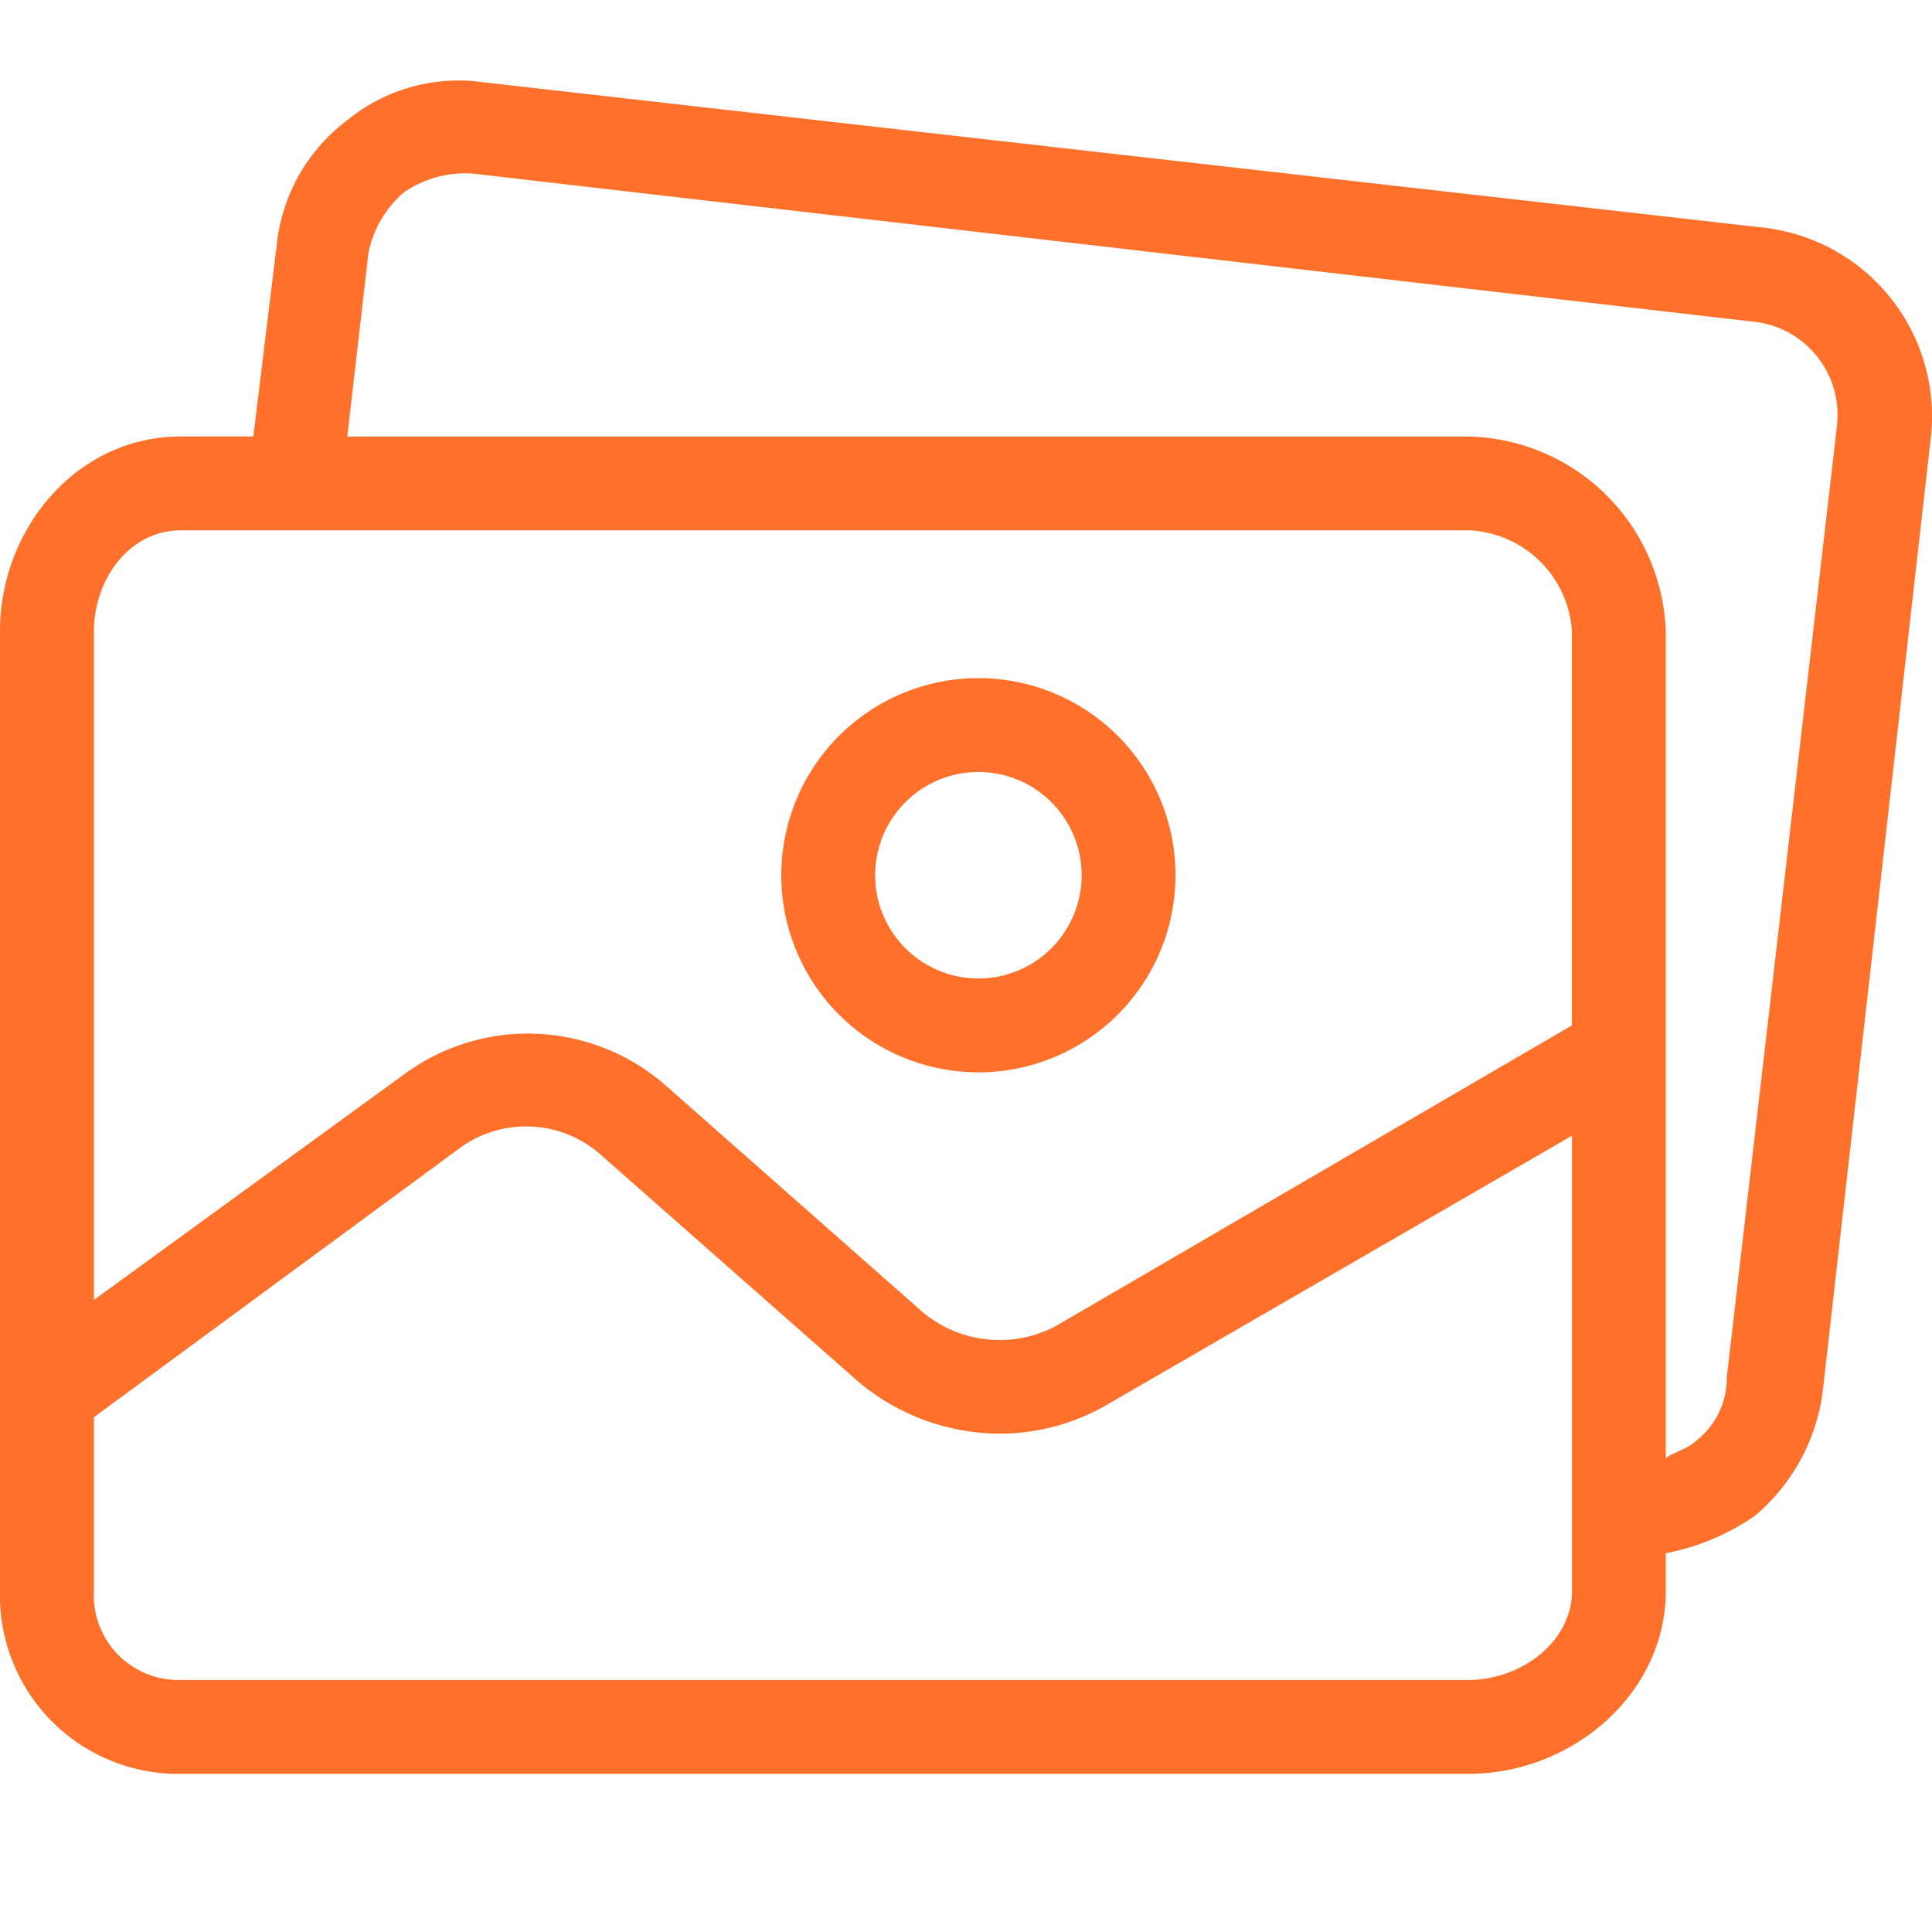 <svg width="24" height="24" viewBox="0 0 24 24" xmlns="http://www.w3.org/2000/svg">
    <path d="M4.285 1.517a2.186 2.186 0 0 1 1.72-.495l15.912 1.807a2.36 2.36 0 0 1 2.07 2.594l-1.341 11.832a2.42 2.42 0 0 1-.845 1.574c-.333.23-.71.39-1.108.466v.467c0 1.282-1.166 2.273-2.448 2.273H2.157A2.215 2.215 0 0 1 0 19.761V7.842c0-1.283.962-2.42 2.244-2.42h.903l.292-2.39c.064-.598.369-1.146.845-1.515zM7.491 14.37a1.399 1.399 0 0 0-1.807-.088l-4.517 3.323v2.157a1.05 1.05 0 0 0 1.078 1.107h16c.641 0 1.283-.466 1.283-1.107v-5.654l-5.742 3.322a2.652 2.652 0 0 1-1.399.379 2.74 2.74 0 0 1-1.72-.641zM5.888 2.158a1.34 1.34 0 0 0-.874.234 1.34 1.34 0 0 0-.438.757l-.262 2.274h13.931a2.506 2.506 0 0 1 2.448 2.419v10.287c0-.058.262-.116.38-.233a.99.99 0 0 0 .378-.787l1.37-11.832v-.012c.062-.64-.408-1.21-1.05-1.27zm12.357 4.43h-16c-.641 0-1.078.612-1.078 1.254v8.306l3.847-2.798a2.594 2.594 0 0 1 3.235.116l3.205 2.827c.484.41 1.174.47 1.72.146l6.353-3.701V7.842a1.34 1.34 0 0 0-1.282-1.254zm-6.091 1.836a2.448 2.448 0 1 1 0 4.897 2.448 2.448 0 0 1 0-4.897zm0 1.166a1.282 1.282 0 1 0 0 2.565 1.282 1.282 0 0 0 0-2.565z" fill="#FF702A" fill-rule="evenodd"/>
</svg>
